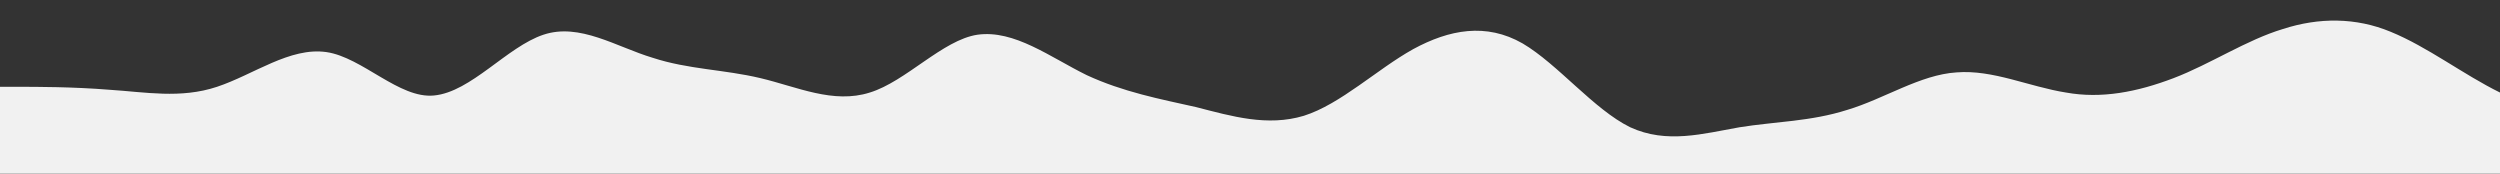 <?xml version="1.0" standalone="no"?>
<svg xmlns:xlink="http://www.w3.org/1999/xlink" id="wave" style="transform:rotate(0deg); transition: 0.3s" viewBox="0 0 1440 100" version="1.1" xmlns="http://www.w3.org/2000/svg"><rect x="0" y="0" width="1440" height="100" fill="#333333" stroke="none"/><defs><linearGradient id="sw-gradient-0" x1="0" x2="0" y1="1" y2="0"><stop stop-color="rgba(241, 241, 241, 1)" offset="0%"/><stop stop-color="rgba(241, 241, 241, 1)" offset="100%"/></linearGradient></defs><path style="transform:translate(0, 0px); opacity:1" fill="url(#sw-gradient-0)" d="M0,50L10.4,50C20.9,50,42,50,63,51.7C83.5,53,104,57,125,50C146.1,43,167,27,188,30C208.7,33,230,57,250,55C271.3,53,292,27,313,20C333.9,13,355,27,376,33.3C396.5,40,417,40,438,45C459.1,50,480,60,501,53.3C521.7,47,543,23,563,20C584.3,17,605,33,626,43.3C647,53,668,57,689,61.7C709.6,67,730,73,751,66.7C772.2,60,793,40,814,28.3C834.8,17,856,13,877,25C897.4,37,918,63,939,73.3C960,83,981,77,1002,73.3C1022.6,70,1043,70,1064,63.3C1085.2,57,1106,43,1127,41.7C1147.8,40,1169,50,1190,53.3C1210.4,57,1231,53,1252,45C1273,37,1294,23,1315,16.7C1335.7,10,1357,10,1377,18.3C1398.3,27,1419,43,1440,53.3C1460.9,63,1482,67,1492,68.3L1502.6,70L1502.6,100L1492.2,100C1481.7,100,1461,100,1440,100C1419.1,100,1398,100,1377,100C1356.5,100,1336,100,1315,100C1293.9,100,1273,100,1252,100C1231.3,100,1210,100,1190,100C1168.7,100,1148,100,1127,100C1106.1,100,1085,100,1064,100C1043.5,100,1023,100,1002,100C980.9,100,960,100,939,100C918.3,100,897,100,877,100C855.7,100,835,100,814,100C793,100,772,100,751,100C730.4,100,710,100,689,100C667.8,100,647,100,626,100C605.2,100,584,100,563,100C542.6,100,522,100,501,100C480,100,459,100,438,100C417.4,100,397,100,376,100C354.8,100,334,100,313,100C292.2,100,271,100,250,100C229.6,100,209,100,188,100C167,100,146,100,125,100C104.3,100,83,100,63,100C41.7,100,21,100,10,100L0,100Z"/></svg>